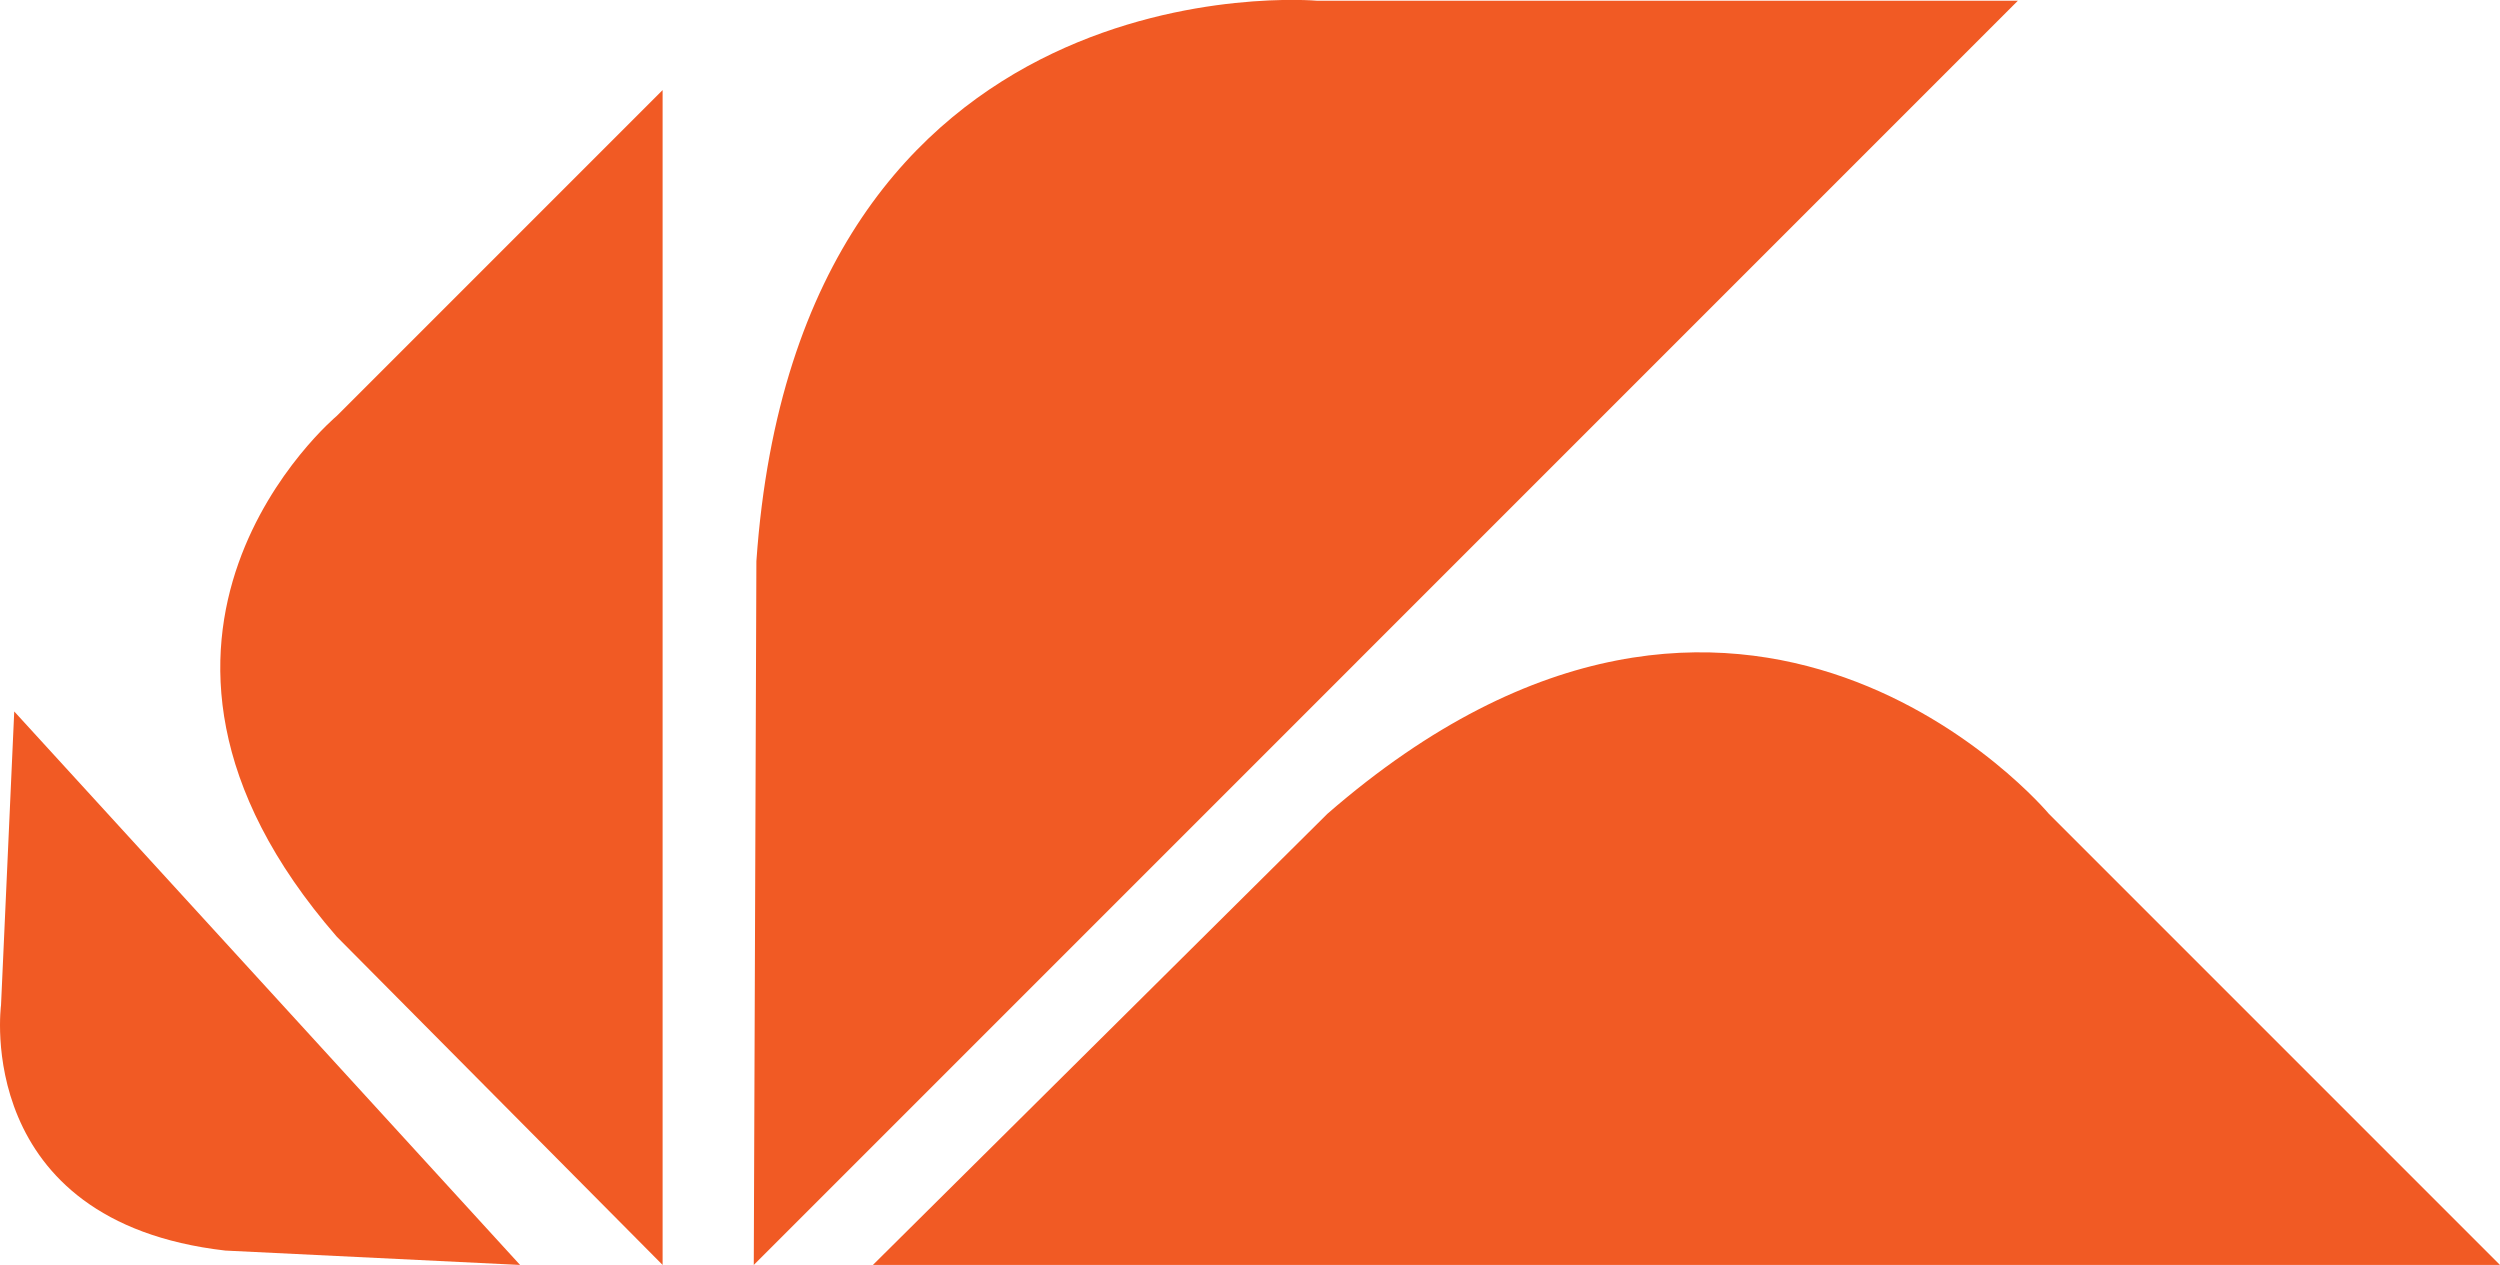 <svg id="Layer_1_copy" data-name="Layer 1 copy" xmlns="http://www.w3.org/2000/svg" viewBox="0 0 879.74 445.12"><defs><style>.cls-1{fill:#f15a24;}</style></defs><path class="cls-1" d="M441.5,1381.88h572.56L855.28,1223.09s-106.84-127.78-253.81,0Z" transform="translate(-134.33 -936.75)"/><path class="cls-1" d="M367.5,1381.88V968.45L252.85,1083.1s-92.27,77.15,0,183.27Z" transform="translate(-134.33 -936.75)"/><path class="cls-1" d="M317.34,1381.88l-178-194.77-4.65,103.37s-10.24,76.08,78.92,86.34Z" transform="translate(-134.33 -936.75)"/><path class="cls-1" d="M399.58,1381.88,844.42,937H597.69S415.41,920.77,400.5,1134.23Z" transform="translate(-134.33 -936.75)"/></svg>